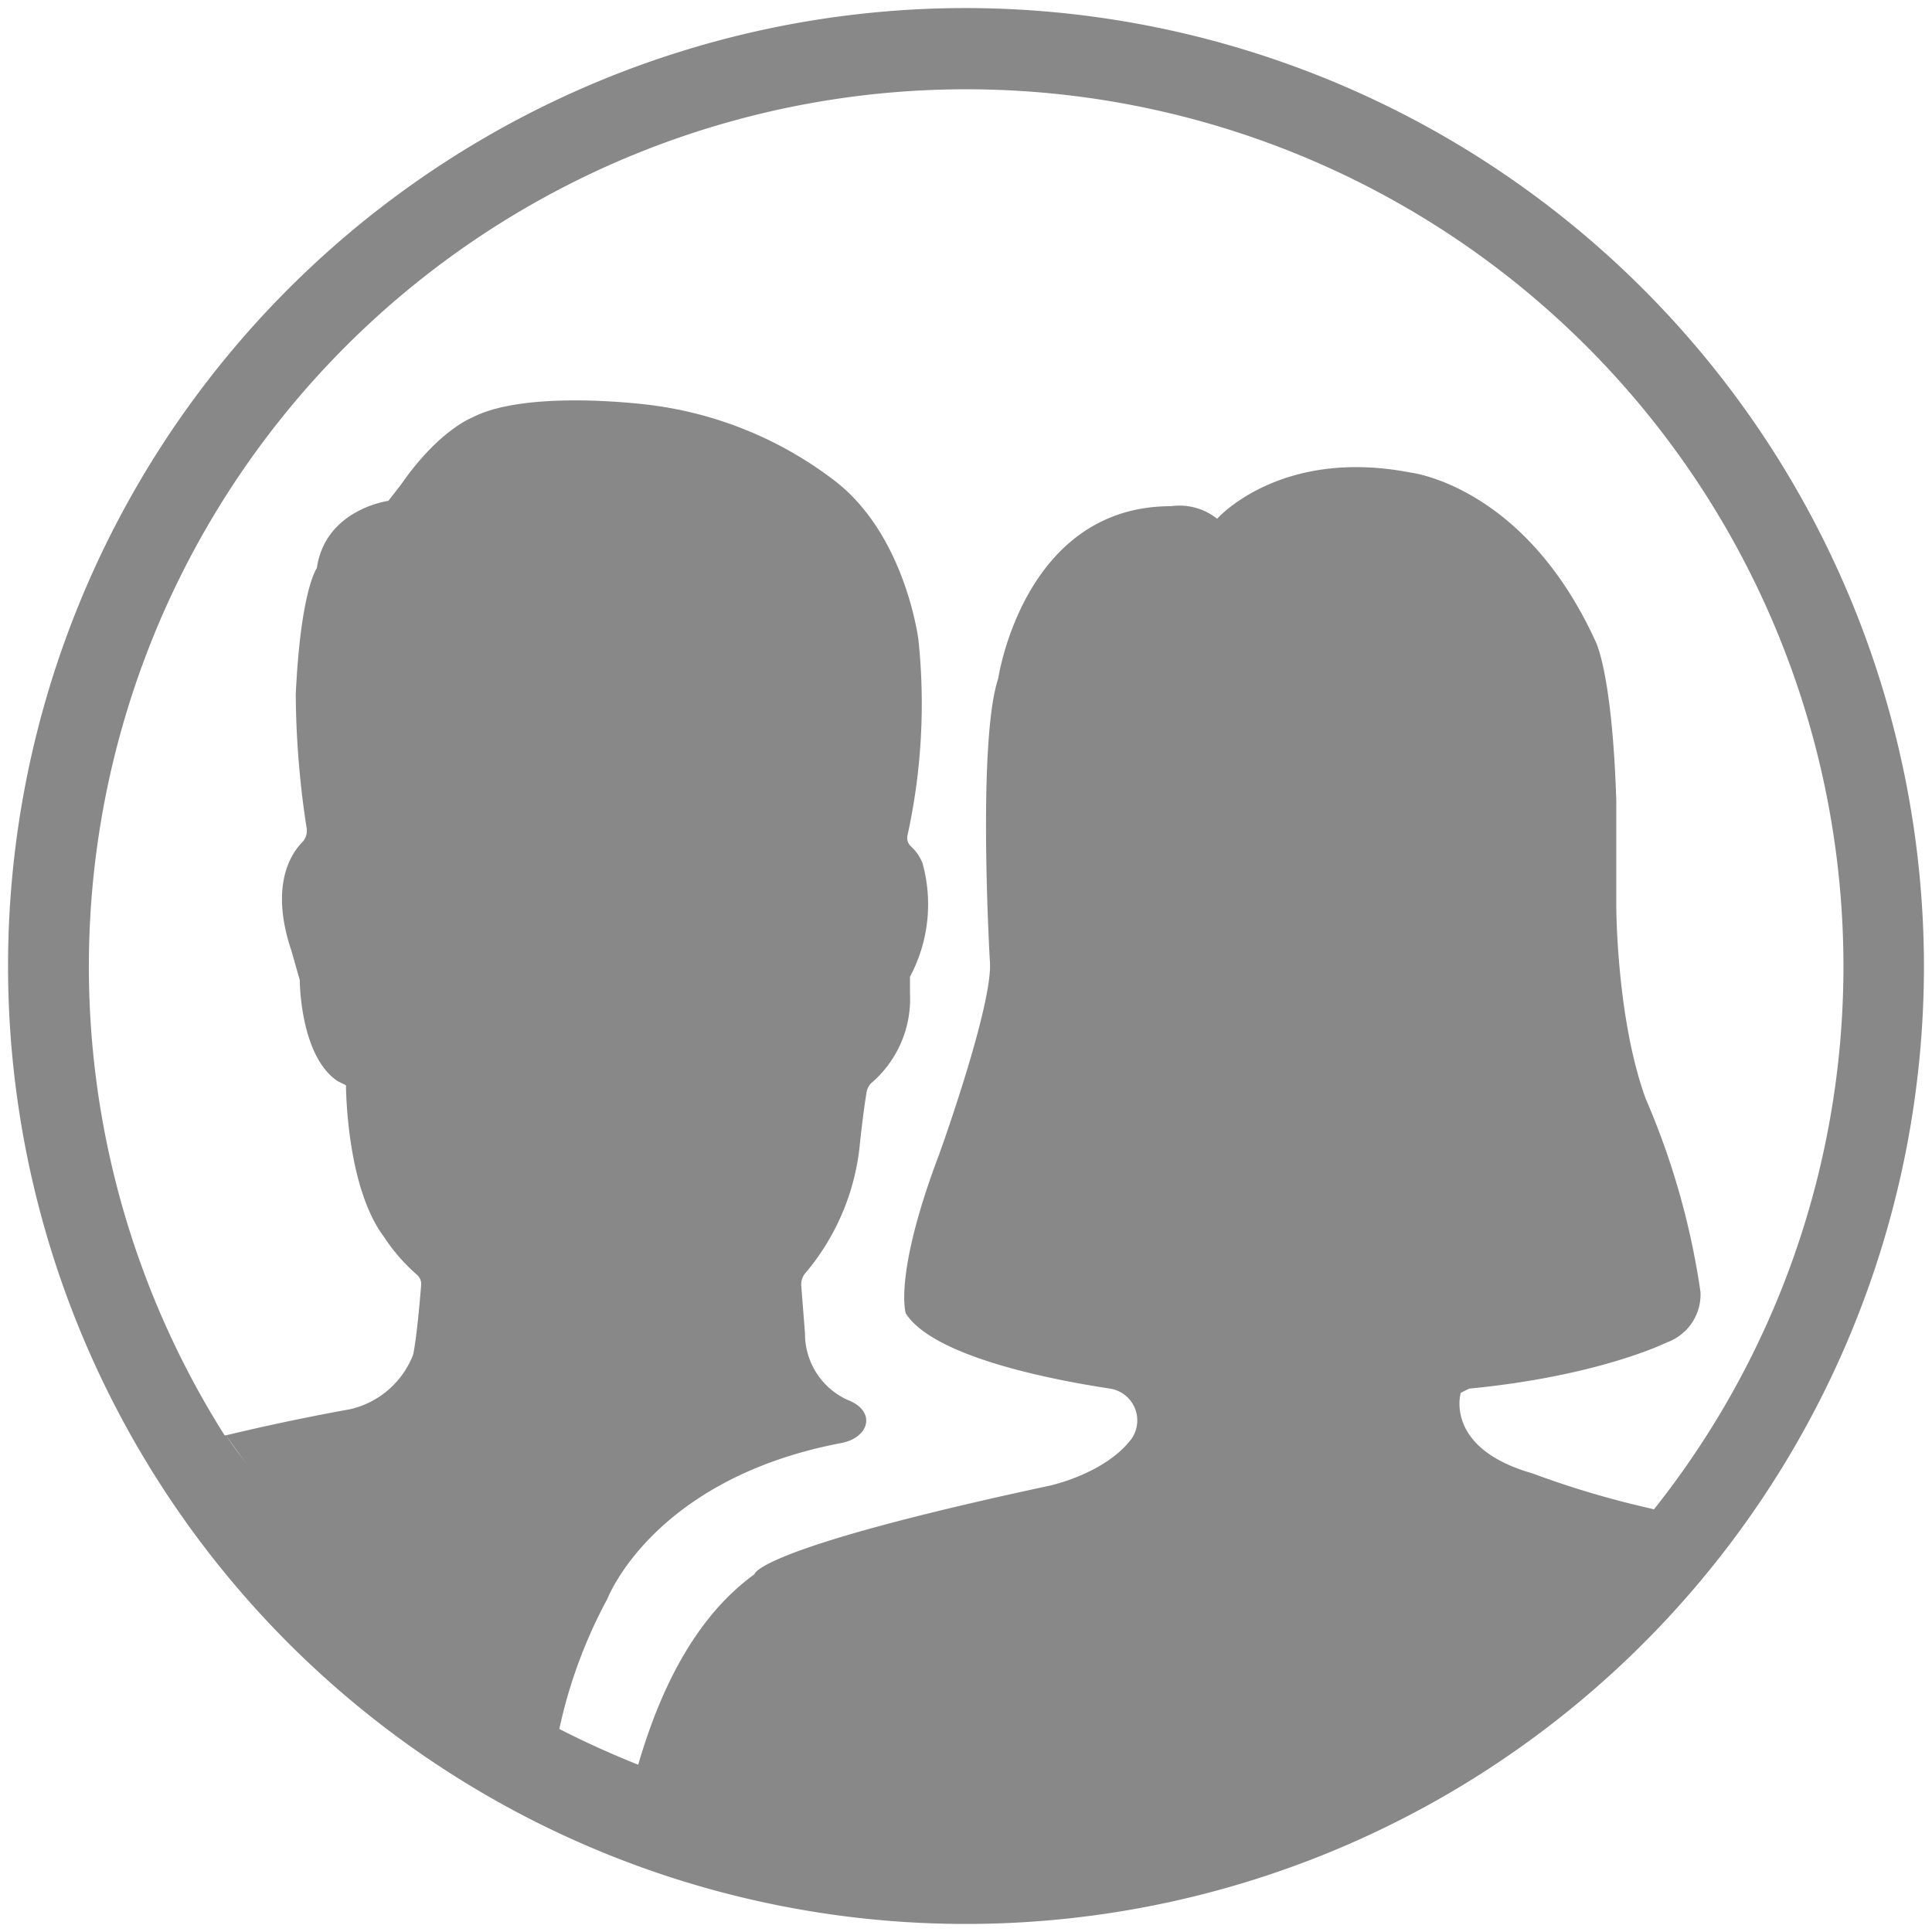<svg xmlns="http://www.w3.org/2000/svg" viewBox="0 0 120 120"><g data-name="Layer 2"><path d="M60 2.5a55.47 55.47 0 00-45.91 86.64c4.15-1 7.71-1.62 7.71-1.62a5.53 5.53 0 003.88-3.31.76.76 0 00.05-.17c.2-1.08.4-3.35.48-4.25a.76.76 0 00-.27-.63 11.36 11.36 0 01-2.05-2.36c-2.35-3.13-2.35-9.4-2.35-9.4l-.54-.25c-2.35-1.57-2.35-6.27-2.35-6.27l-.52-1.83c-1.39-4-.06-6 .66-6.72a1.05 1.05 0 00.28-.93 56 56 0 01-.67-8.28c.26-6.53 1.31-7.83 1.31-7.83.52-3.66 4.44-4.18 4.44-4.18l.78-1c2.35-3.4 4.44-4.18 4.44-4.18 3.4-1.83 11-.78 11-.78a23.67 23.67 0 0111.49 4.7c4.44 3.4 5.22 9.93 5.22 9.93a38.09 38.09 0 01-.68 12.09.71.71 0 00.2.69 2.79 2.79 0 01.73 1.06 9.55 9.55 0 01-.78 7.05v1a6.88 6.88 0 01-2.32 5.53 1 1 0 00-.37.62c-.23 1.37-.45 3.51-.45 3.51A14.56 14.56 0 0150 79.1a1.09 1.09 0 00-.25.79l.25 2.93a4.51 4.51 0 002.62 4.12c1.81.71 1.39 2.35-.39 2.68-11.68 2.22-14.51 9.65-14.51 9.65a30.46 30.46 0 00-3 8.11q2.39 1.23 4.9 2.22c1.18-4.18 3.32-9 7.22-11.83 0 0 0-1.57 18.28-5.49 0 0 3.43-.71 5.11-2.88a2 2 0 00-1.3-3.16c-3.71-.56-11-2-12.69-4.67 0 0-.78-2.35 2.09-9.93 0 0 3.4-9.4 3.13-12 0 0-.78-13.58.52-17.5 0 0 1.57-10.71 10.71-10.71a3.78 3.78 0 012.87.78s3.92-4.44 12-2.87c0 0 7.05.78 11.49 10.45 0 0 1 1.83 1.31 9.93v6.53s0 7.05 1.83 12a47.19 47.19 0 013.4 12 3.16 3.16 0 01-2.09 3.13s-4.18 2.09-12.28 2.87l-.52.26s-1 3.4 4.44 5a57 57 0 007.29 2.17A55.46 55.46 0 0060 2.5z" fill="none"/><path d="M60 .5A59.5 59.5 0 10119.5 60 59.57 59.57 0 0060 .5zm42.46 93.18a57 57 0 01-7.29-2.17c-5.49-1.57-4.44-5-4.44-5l.52-.26c8.1-.78 12.28-2.87 12.28-2.87a3.16 3.16 0 002.09-3.13 47.19 47.19 0 00-3.4-12c-1.83-5-1.83-12-1.83-12v-6.53c-.26-8.1-1.31-9.93-1.31-9.93-4.43-9.66-11.48-10.44-11.48-10.44-8.1-1.57-12 2.87-12 2.87a3.78 3.78 0 00-2.87-.78C63.57 31.44 62 42.15 62 42.15c-1.31 3.92-.52 17.5-.52 17.5.26 2.61-3.13 12-3.13 12-2.87 7.57-2.09 9.93-2.09 9.93 1.73 2.69 9 4.11 12.69 4.67a2 2 0 011.3 3.16c-1.68 2.17-5.11 2.88-5.11 2.88-18.28 3.92-18.28 5.49-18.28 5.49-3.9 2.82-6 7.64-7.22 11.83q-2.51-1-4.9-2.22c-.06.27-.1.52-.16.79.06-.26.1-.52.16-.79a30.46 30.46 0 013-8.11s2.83-7.43 14.51-9.65c1.78-.34 2.19-2 .39-2.68A4.51 4.51 0 0150 82.82l-.23-2.93a1.09 1.09 0 01.23-.79 14.56 14.56 0 003.38-7.77s.21-2.13.45-3.51a1 1 0 01.37-.62 6.88 6.88 0 002.32-5.53v-1a9.55 9.55 0 00.78-7.05 2.79 2.79 0 00-.73-1.06.71.71 0 01-.2-.69 38.09 38.09 0 00.68-12.09s-.78-6.53-5.22-9.93a23.67 23.67 0 00-11.49-4.7s-7.57-1-11 .78c0 0-2.09.78-4.44 4.18l-.78 1s-3.92.52-4.44 4.18c0 0-1 1.31-1.31 7.83a56 56 0 00.67 8.28 1.05 1.05 0 01-.28.93c-.72.73-2 2.74-.66 6.72l.52 1.83s0 4.7 2.35 6.27l.52.26s0 6.27 2.35 9.4a11.36 11.36 0 002.05 2.36.76.76 0 01.27.63c-.07.9-.27 3.17-.48 4.25a.76.76 0 01-.05.17 5.53 5.53 0 01-3.88 3.31s-3.57.62-7.71 1.62c.45.66.94 1.31 1.42 1.95-.48-.64-1-1.28-1.42-1.95h-.09A54.49 54.49 0 11114.5 60a54.2 54.2 0 01-11.77 33.75z" fill="#888"/></g></svg>